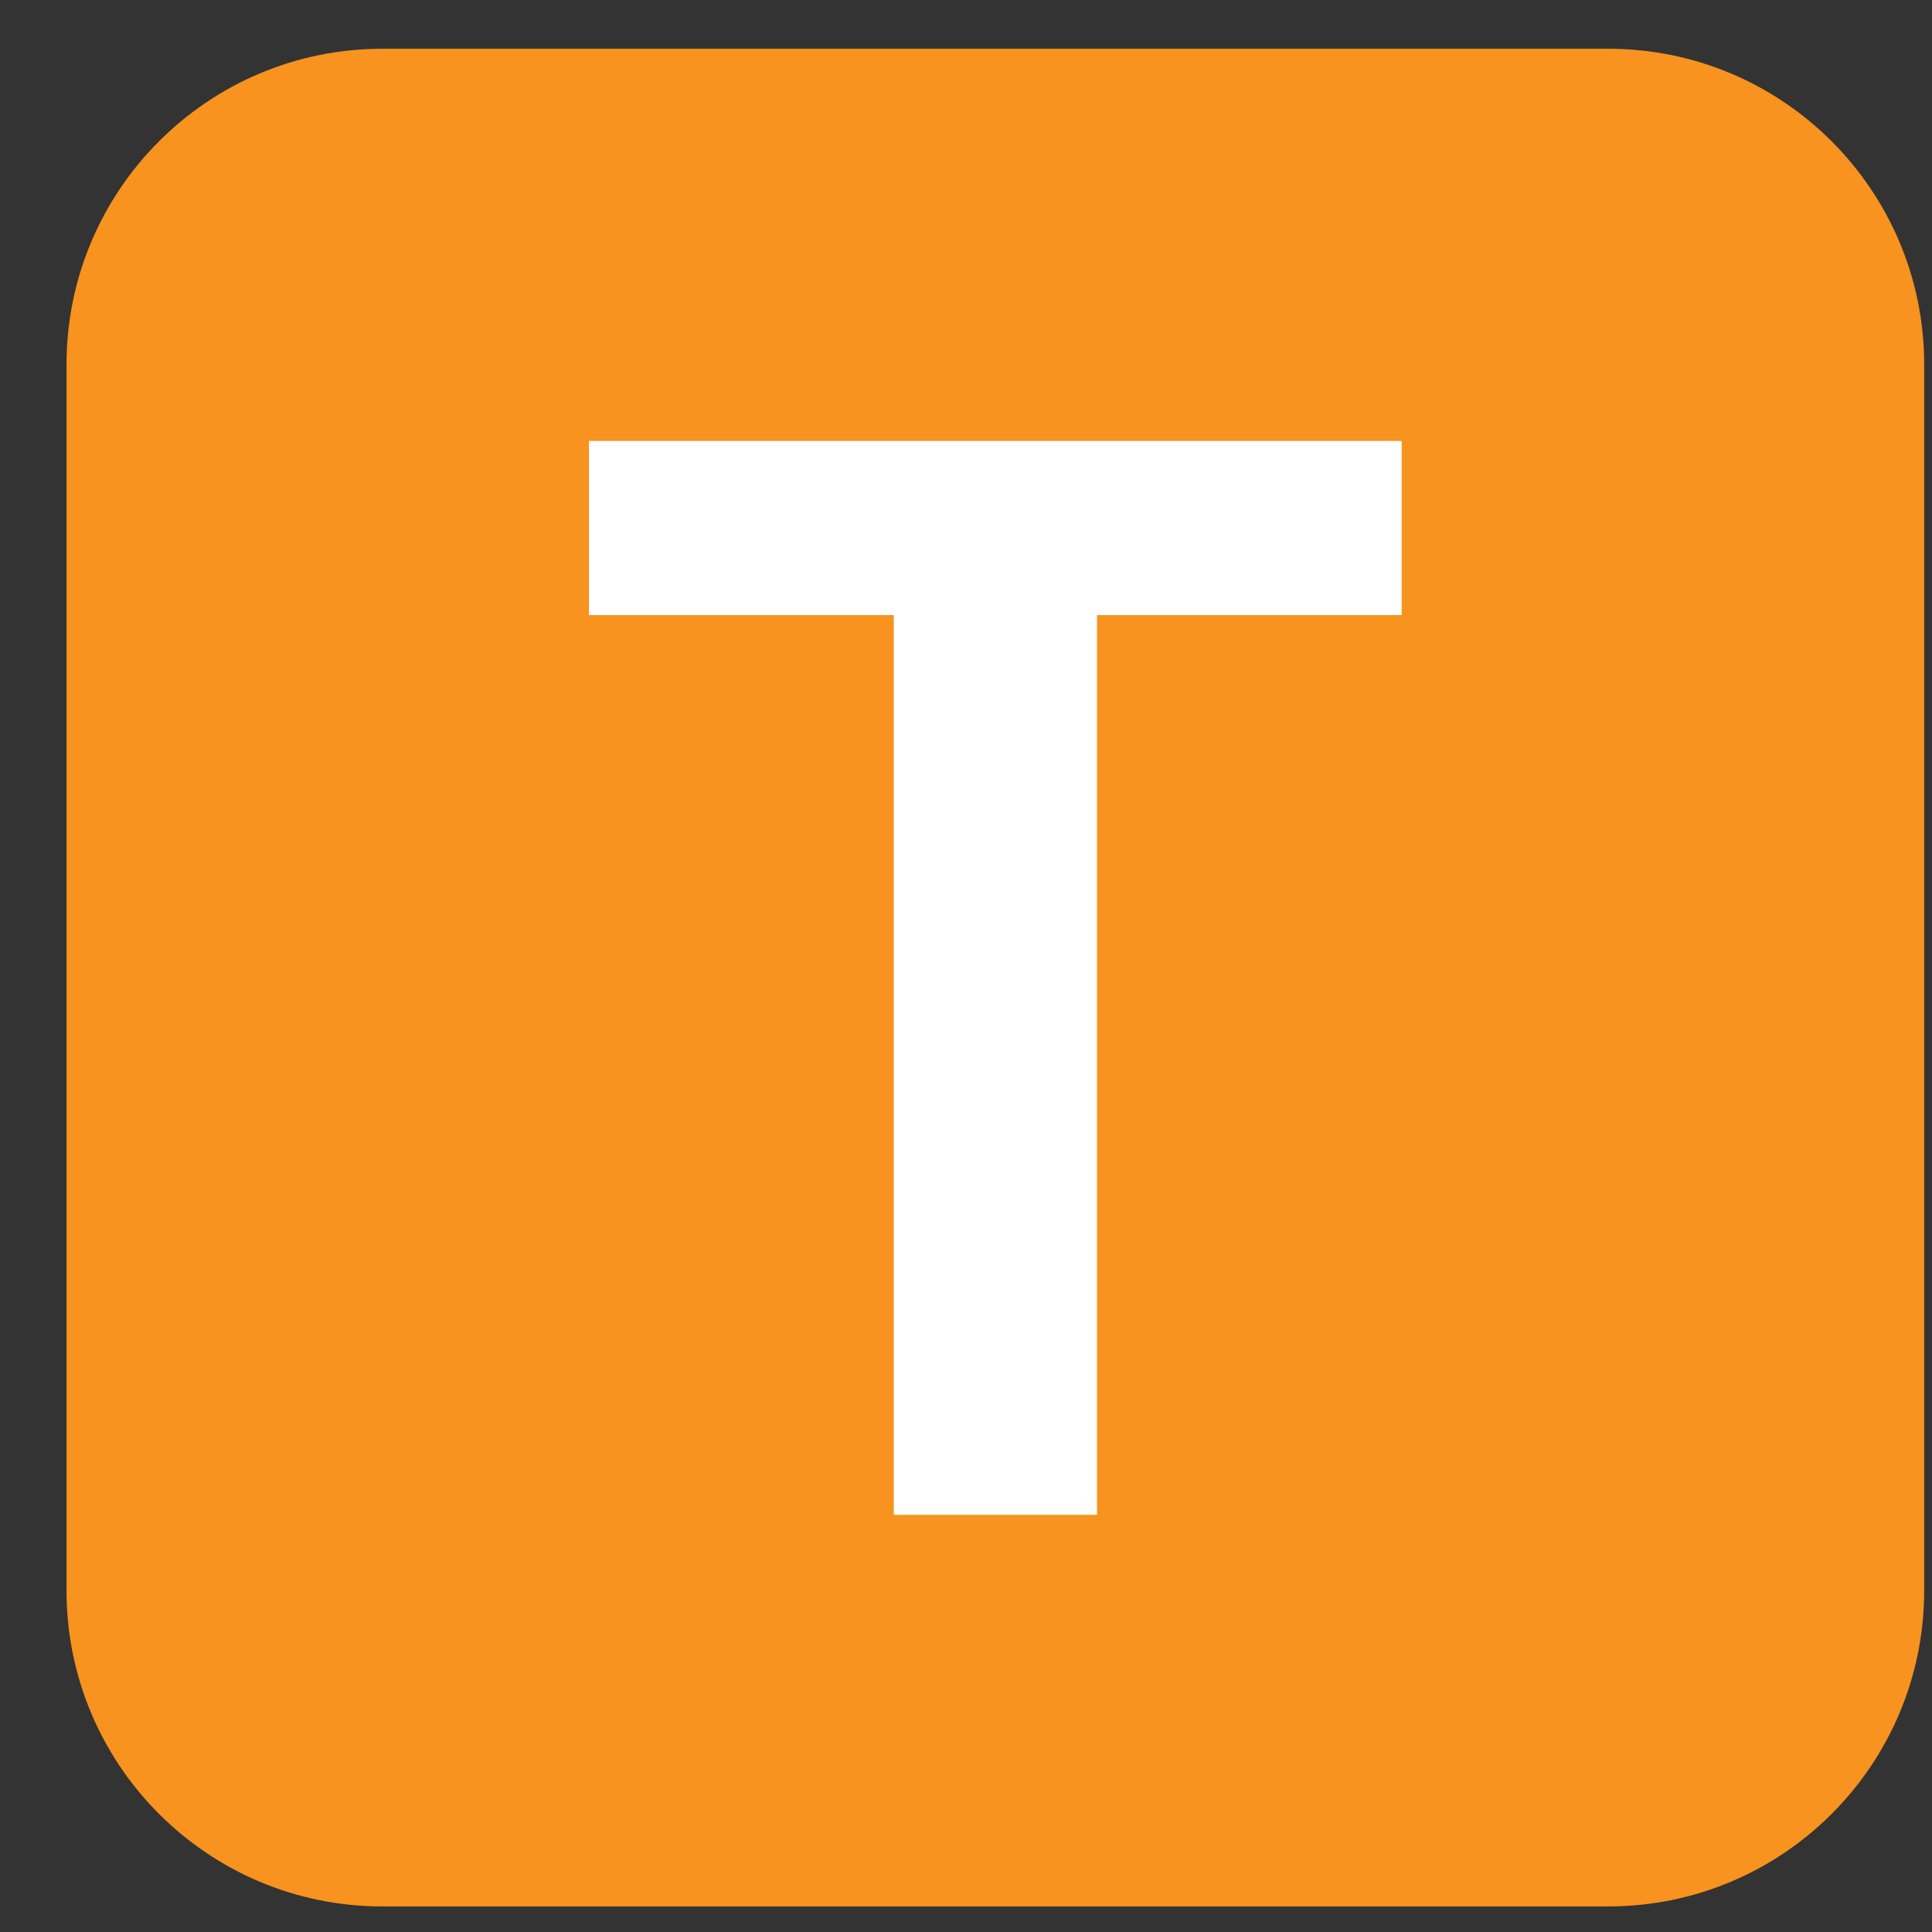 <svg width="26" height="26" viewBox="0 0 26 26" fill="none" xmlns="http://www.w3.org/2000/svg">
<rect x="0" y="0" width="26" height="26" fill="#333333" stroke="none"/>
<path d="M21.643 0.656H5.146C2.798 0.656 0.895 2.56 0.895 4.908V21.404C0.895 23.753 2.798 25.656 5.146 25.656H21.643C23.991 25.656 25.895 23.753 25.895 21.404V4.908C25.895 2.56 23.991 0.656 21.643 0.656Z" fill="#F7931E"/>
<path d="M7.926 5.934V8.278H12.028V20.386H14.763V8.278H18.863V5.934H7.926Z" fill="white"/>
</svg>
